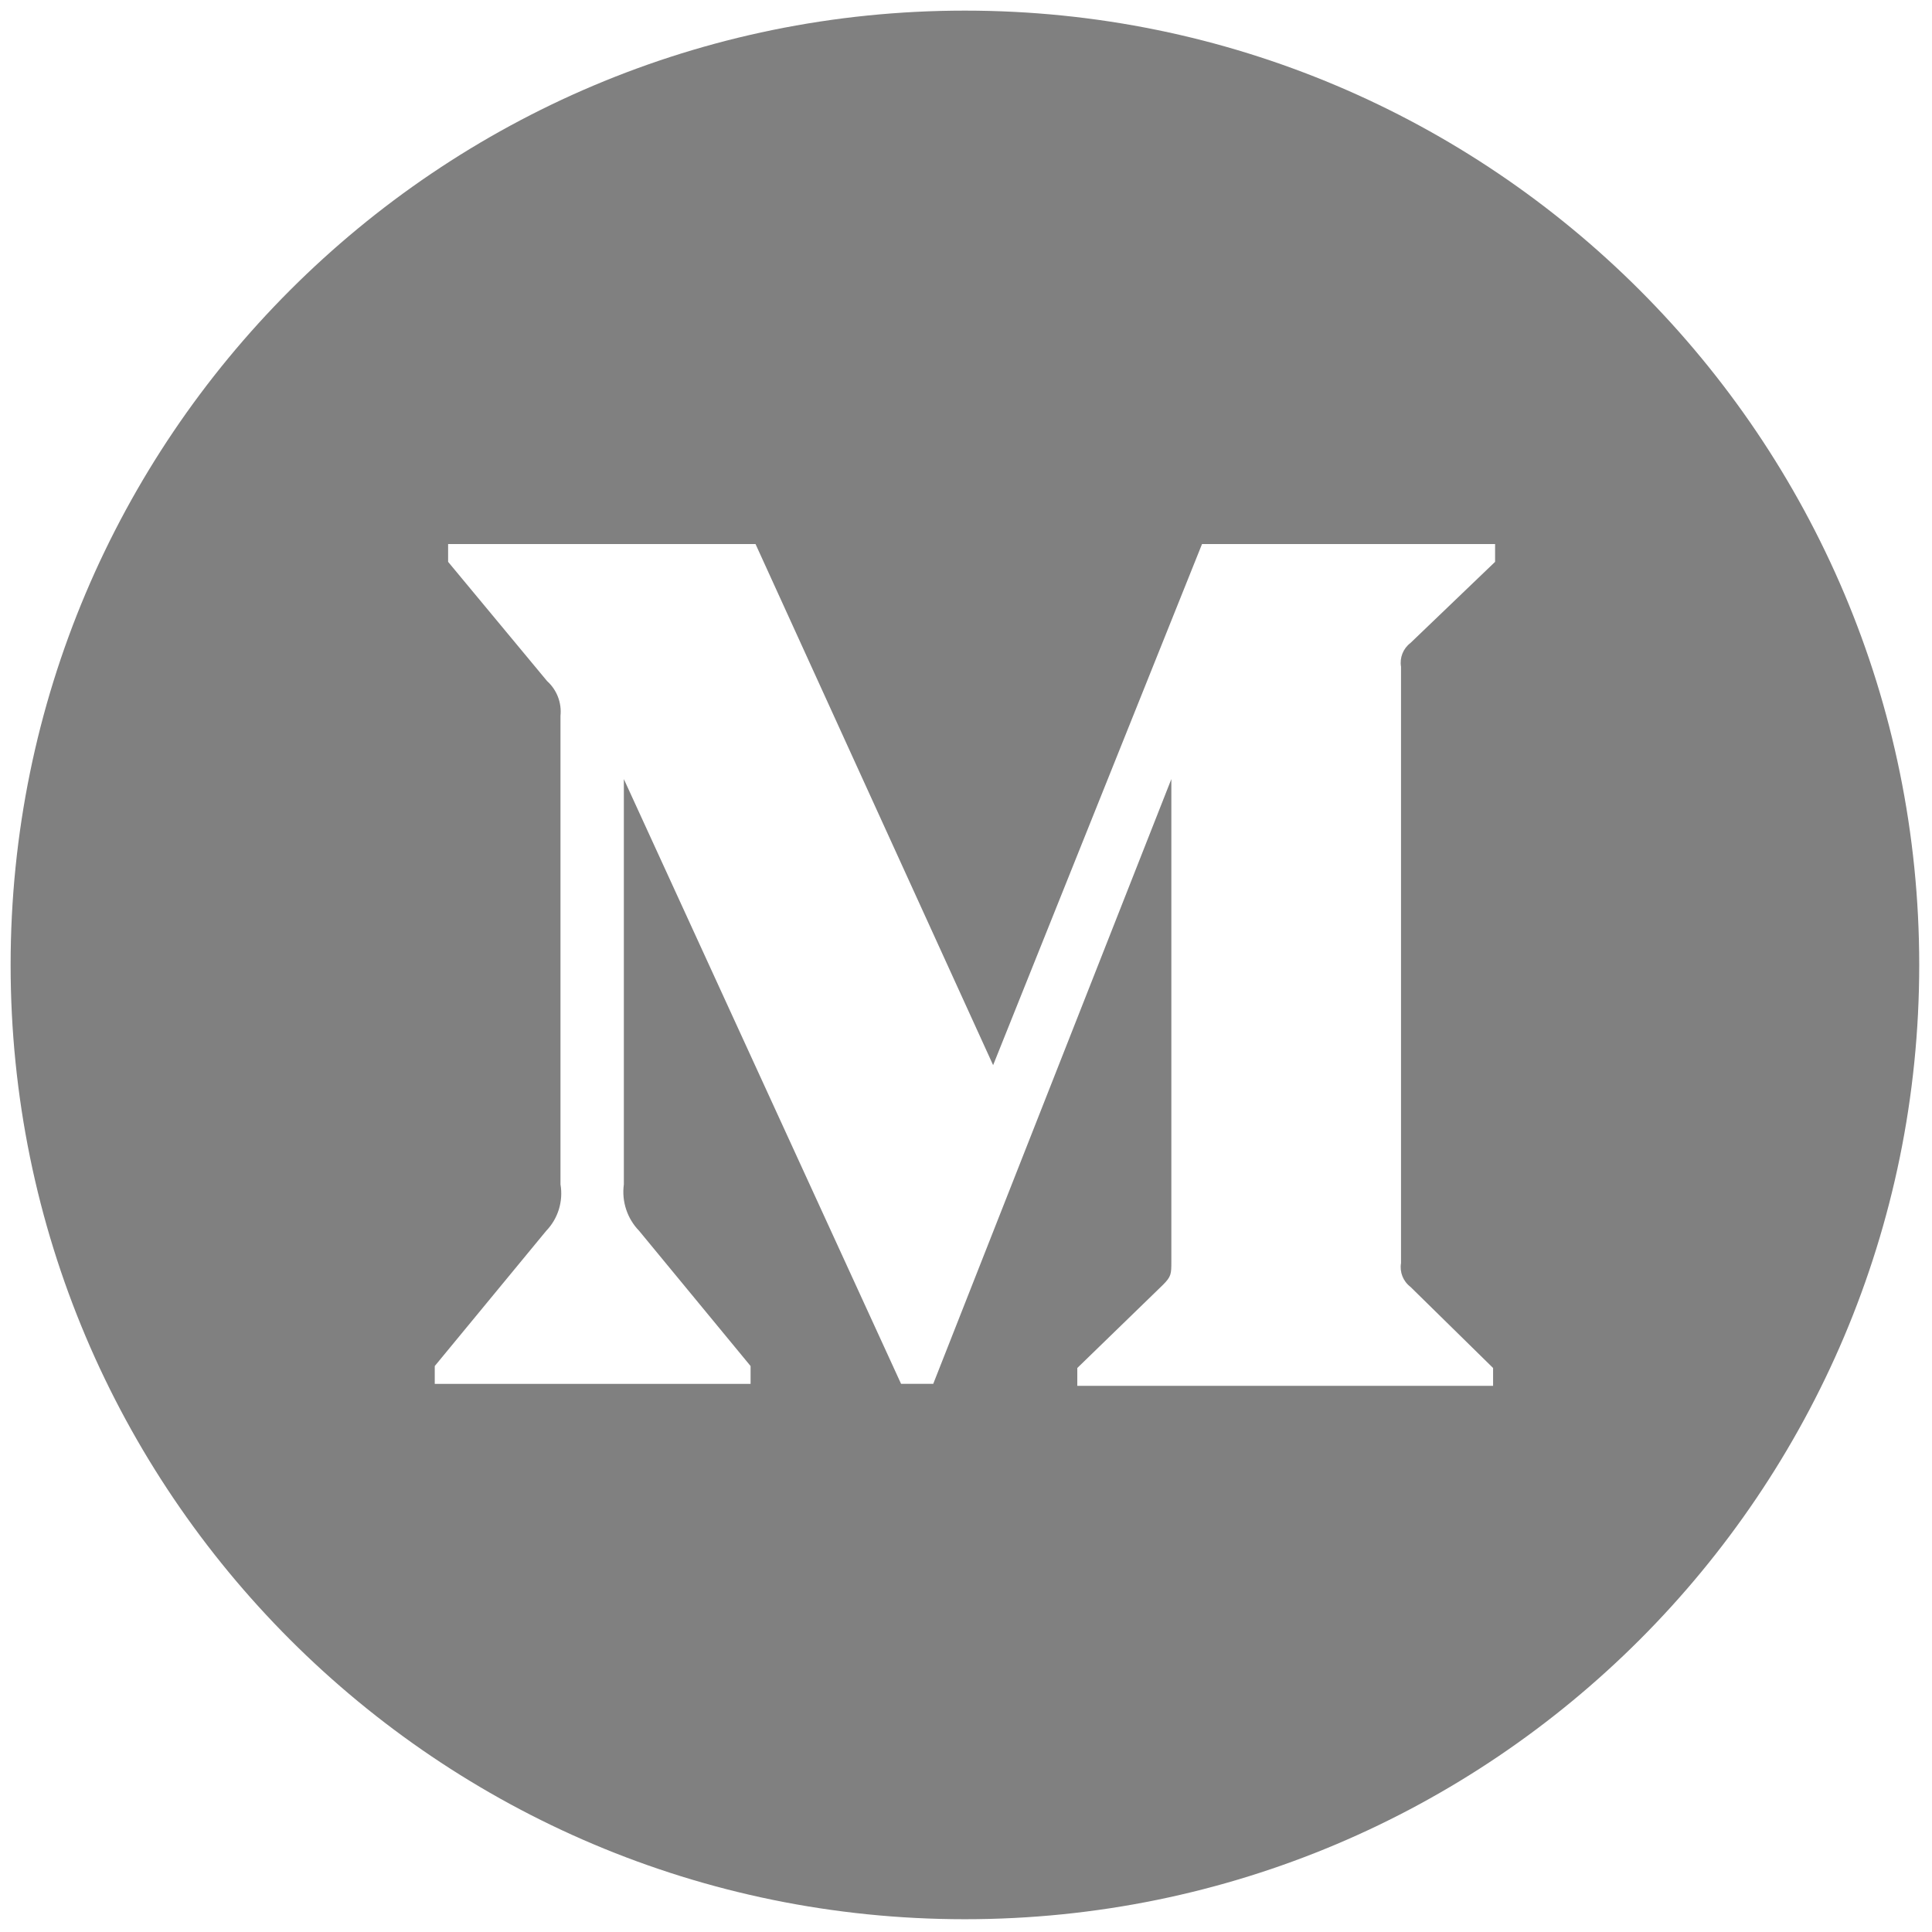<svg xmlns="http://www.w3.org/2000/svg" xmlns:xlink="http://www.w3.org/1999/xlink" version="1.1" width="44" height="44" viewBox="0 0 256 256" xml:space="preserve">

<defs>
</defs>
<g style="stroke: none; stroke-width: 0; stroke-dasharray: none; stroke-linecap: butt; stroke-linejoin: miter; stroke-miterlimit: 10; fill: none; fill-rule: nonzero; opacity: 1;" transform="translate(1.407 1.407) scale(2.81 2.81)" >
	<path d="M 45 0 C 20.147 0 0 20.147 0 45 c 0 24.853 20.147 45 45 45 s 45 -20.147 45 -45 C 90 20.147 69.853 0 45 0 z M 70 25.993 l -3.992 3.827 c -0.344 0.262 -0.515 0.693 -0.444 1.12 v 28.12 c -0.071 0.427 0.099 0.858 0.444 1.12 l 3.898 3.827 v 0.84 H 50.299 v -0.84 l 4.038 -3.92 c 0.397 -0.397 0.397 -0.513 0.397 -1.12 V 36.237 L 43.506 64.754 h -1.517 L 28.917 36.237 V 55.35 c -0.109 0.804 0.158 1.612 0.724 2.194 l 5.252 6.371 v 0.84 H 20 v -0.84 l 5.252 -6.371 c 0.562 -0.582 0.813 -1.396 0.677 -2.194 V 33.25 c 0.062 -0.614 -0.172 -1.22 -0.63 -1.633 l -4.669 -5.624 v -0.84 h 14.496 l 11.204 24.573 l 9.851 -24.573 H 70 V 25.993 z" style="stroke: none; stroke-width: 0.5; stroke-dasharray: none; stroke-linecap: butt; stroke-linejoin: miter; stroke-miterlimit: 5; fill: gray; fill-rule: nonzero; opacity: 1;" transform=" matrix(1 0 0 1 0 0) " stroke-linecap="round" />
</g>
</svg>
